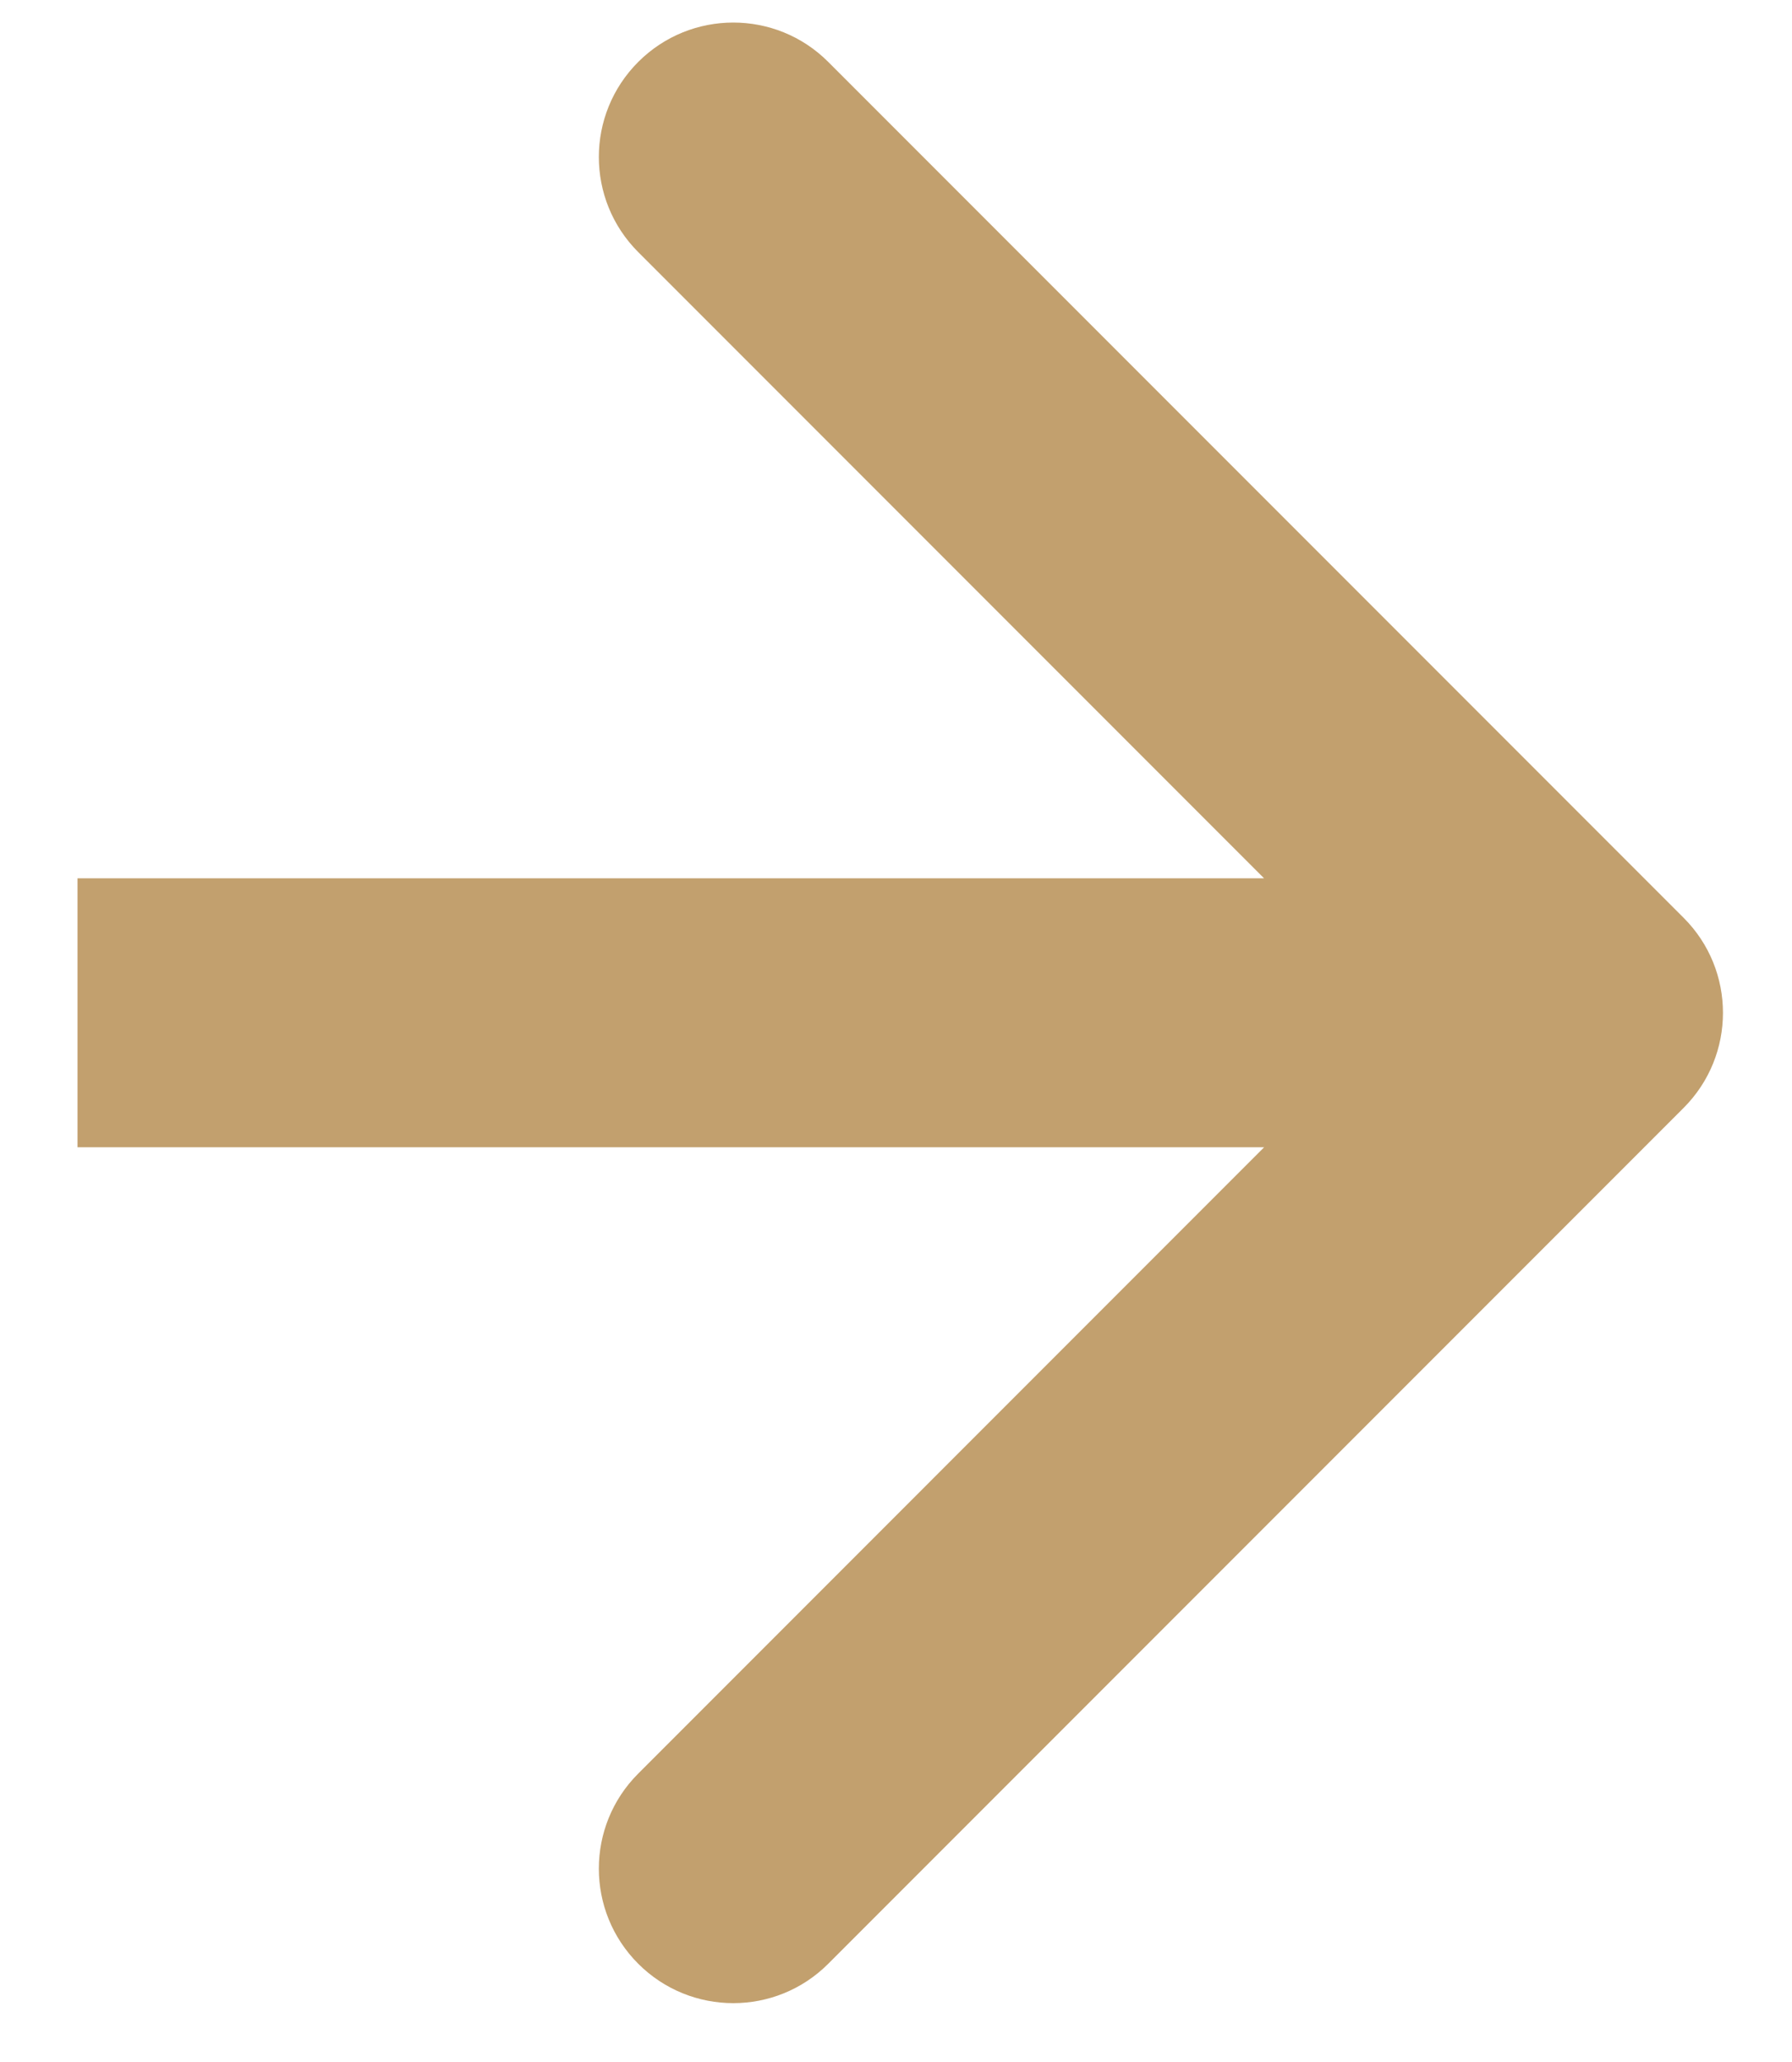 <svg width="20" height="23" viewBox="0 0 20 23" fill="none" xmlns="http://www.w3.org/2000/svg">
<path d="M18.79 12.358C19.376 11.772 19.376 10.822 18.79 10.237L9.244 0.691C8.659 0.105 7.709 0.105 7.123 0.691C6.537 1.277 6.537 2.226 7.123 2.812L15.608 11.297L7.123 19.783C6.537 20.368 6.537 21.318 7.123 21.904C7.709 22.49 8.659 22.49 9.244 21.904L18.79 12.358ZM0.865 12.797H17.73V9.797H0.865V12.797Z" fill="#c2a06e"/>
</svg>

